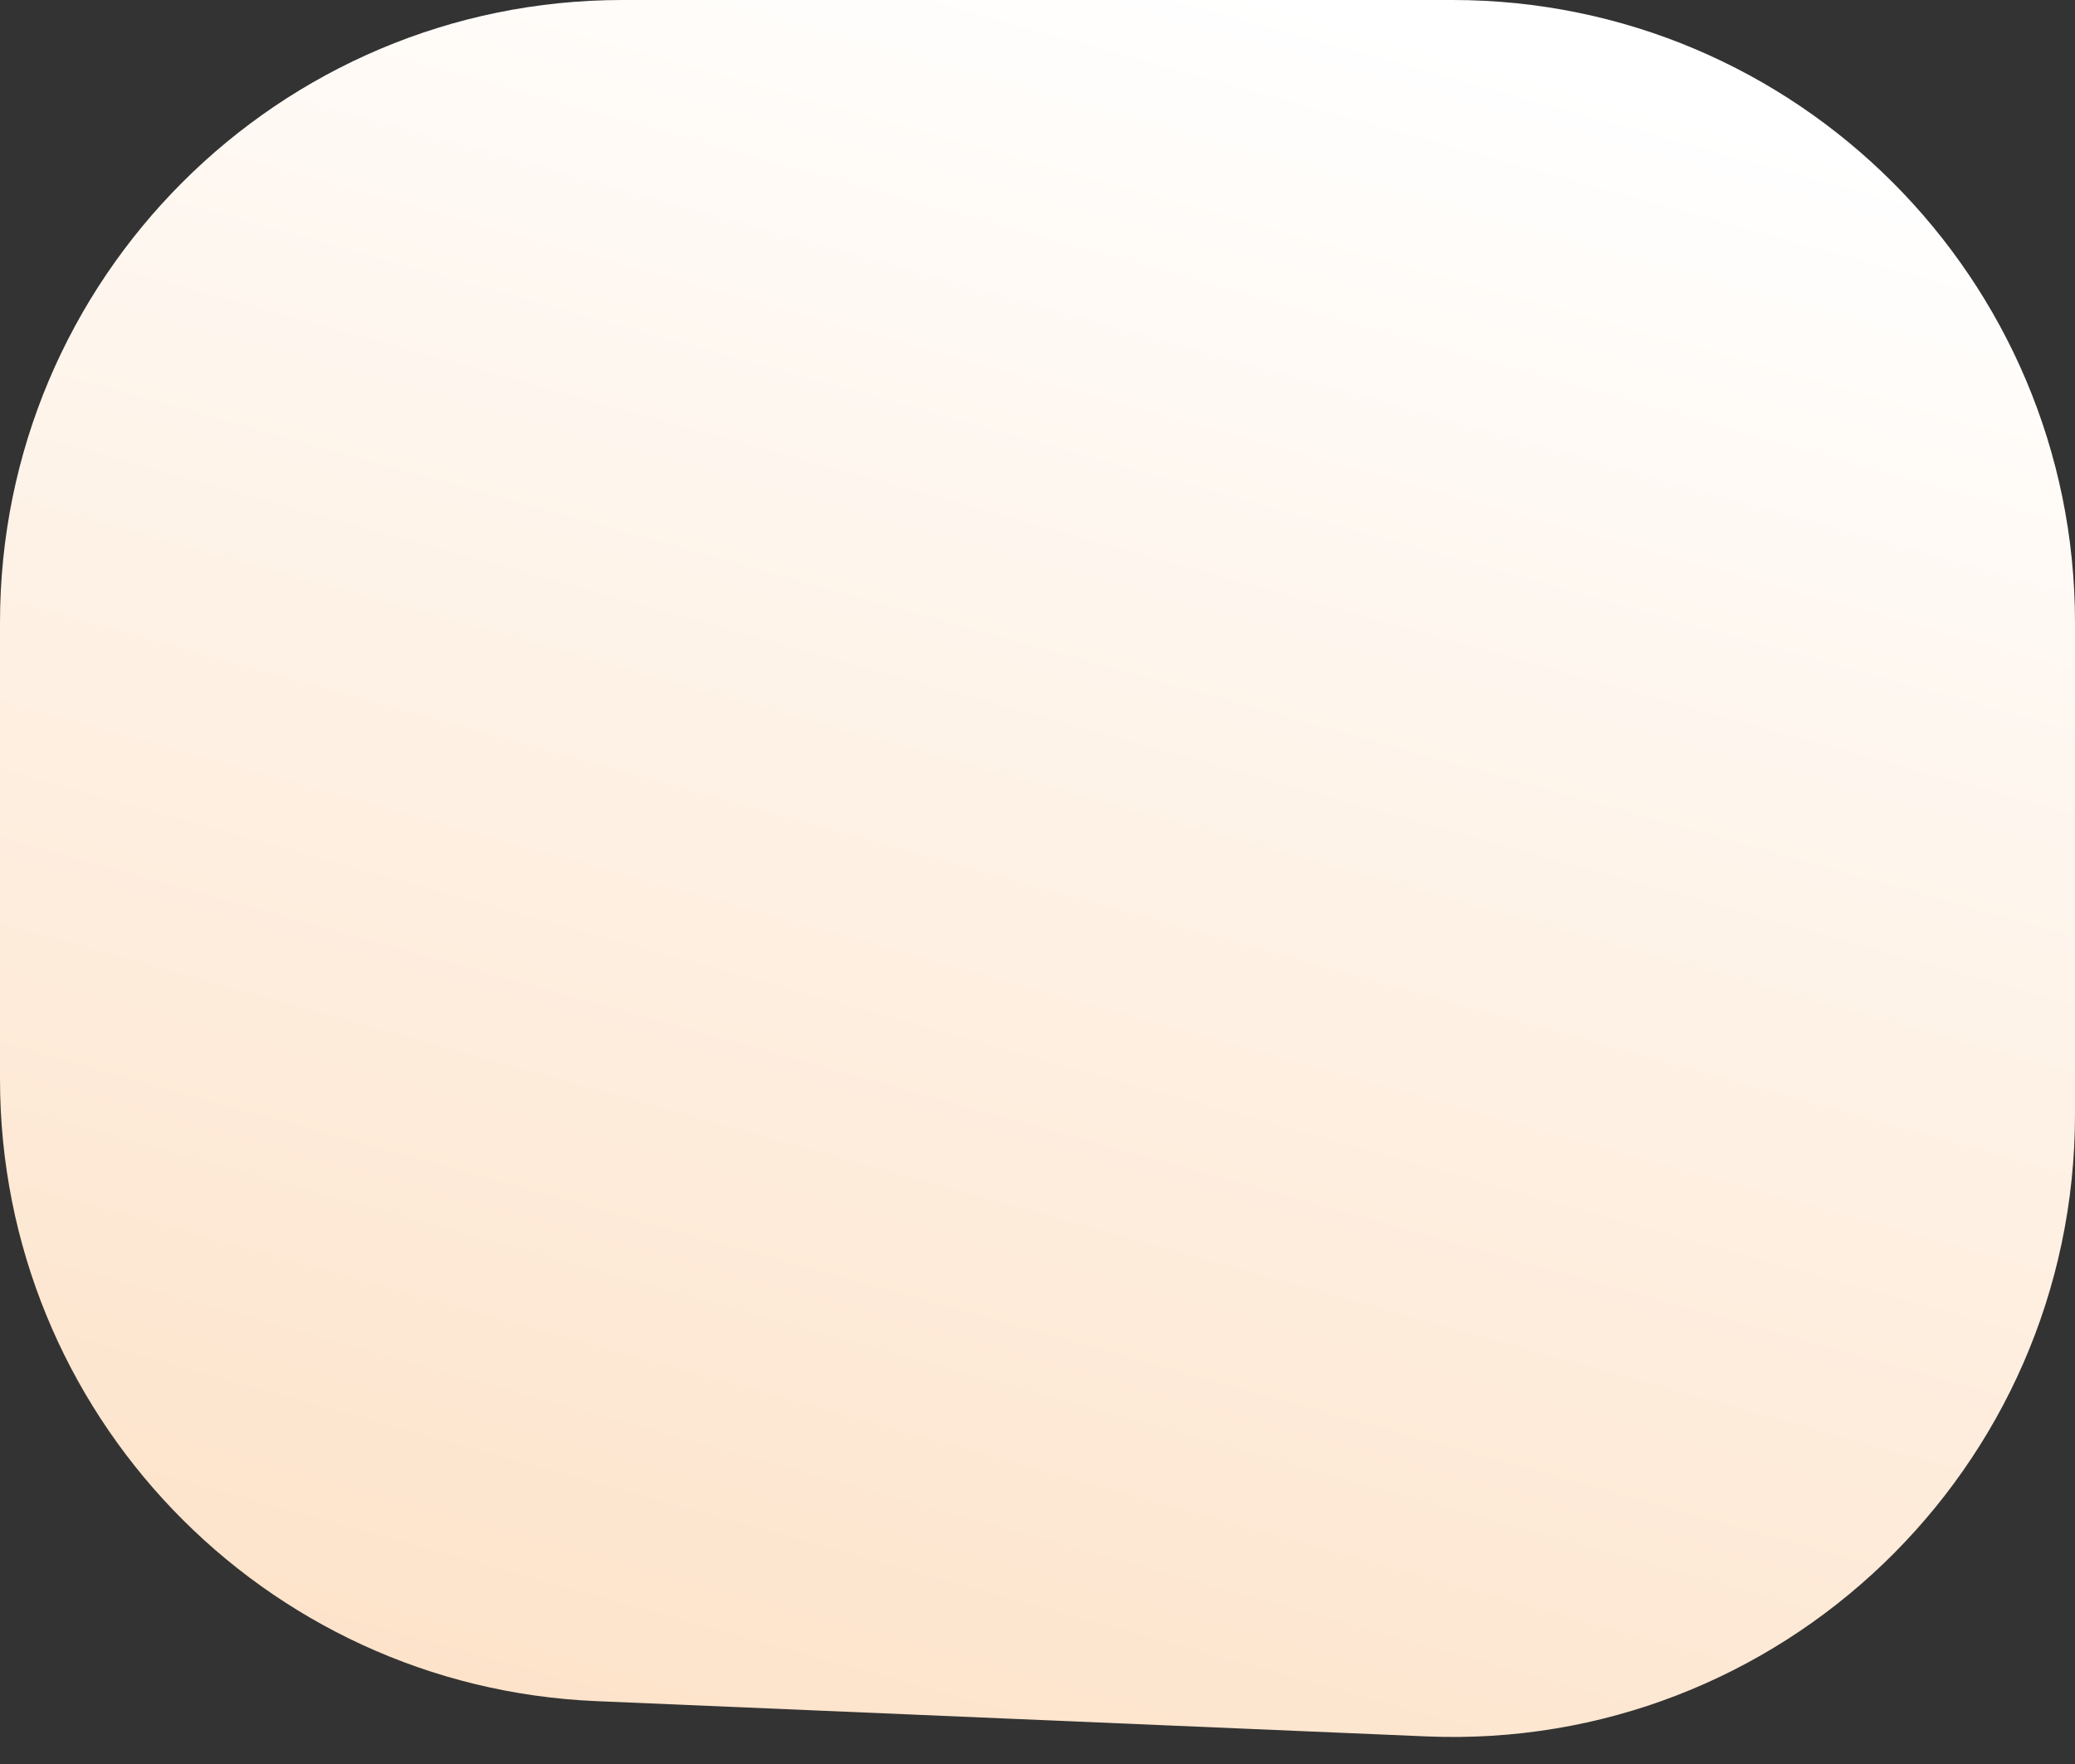 <svg width="40" height="34" viewBox="0 0 40 34" fill="none" xmlns="http://www.w3.org/2000/svg">
<rect x="0" y="0" width="40" height="34" fill="#333333" stroke="none"/>
<path d="M0 12C0 5.373 5.373 0 12 0H28C34.627 0 40 5.373 40 12V21.479C40 28.306 34.312 33.758 27.491 33.468L11.491 32.788C5.067 32.515 0 27.228 0 20.799V12Z" fill="url(#paint0_linear_37_873)"/>
<defs>
<linearGradient id="paint0_linear_37_873" x1="33.706" y1="2.429" x2="24.139" y2="36.73" gradientUnits="userSpaceOnUse">
<stop stop-color="white"/>
<stop offset="1" stop-color="#FDE3CA"/>
</linearGradient>
</defs>
</svg>
